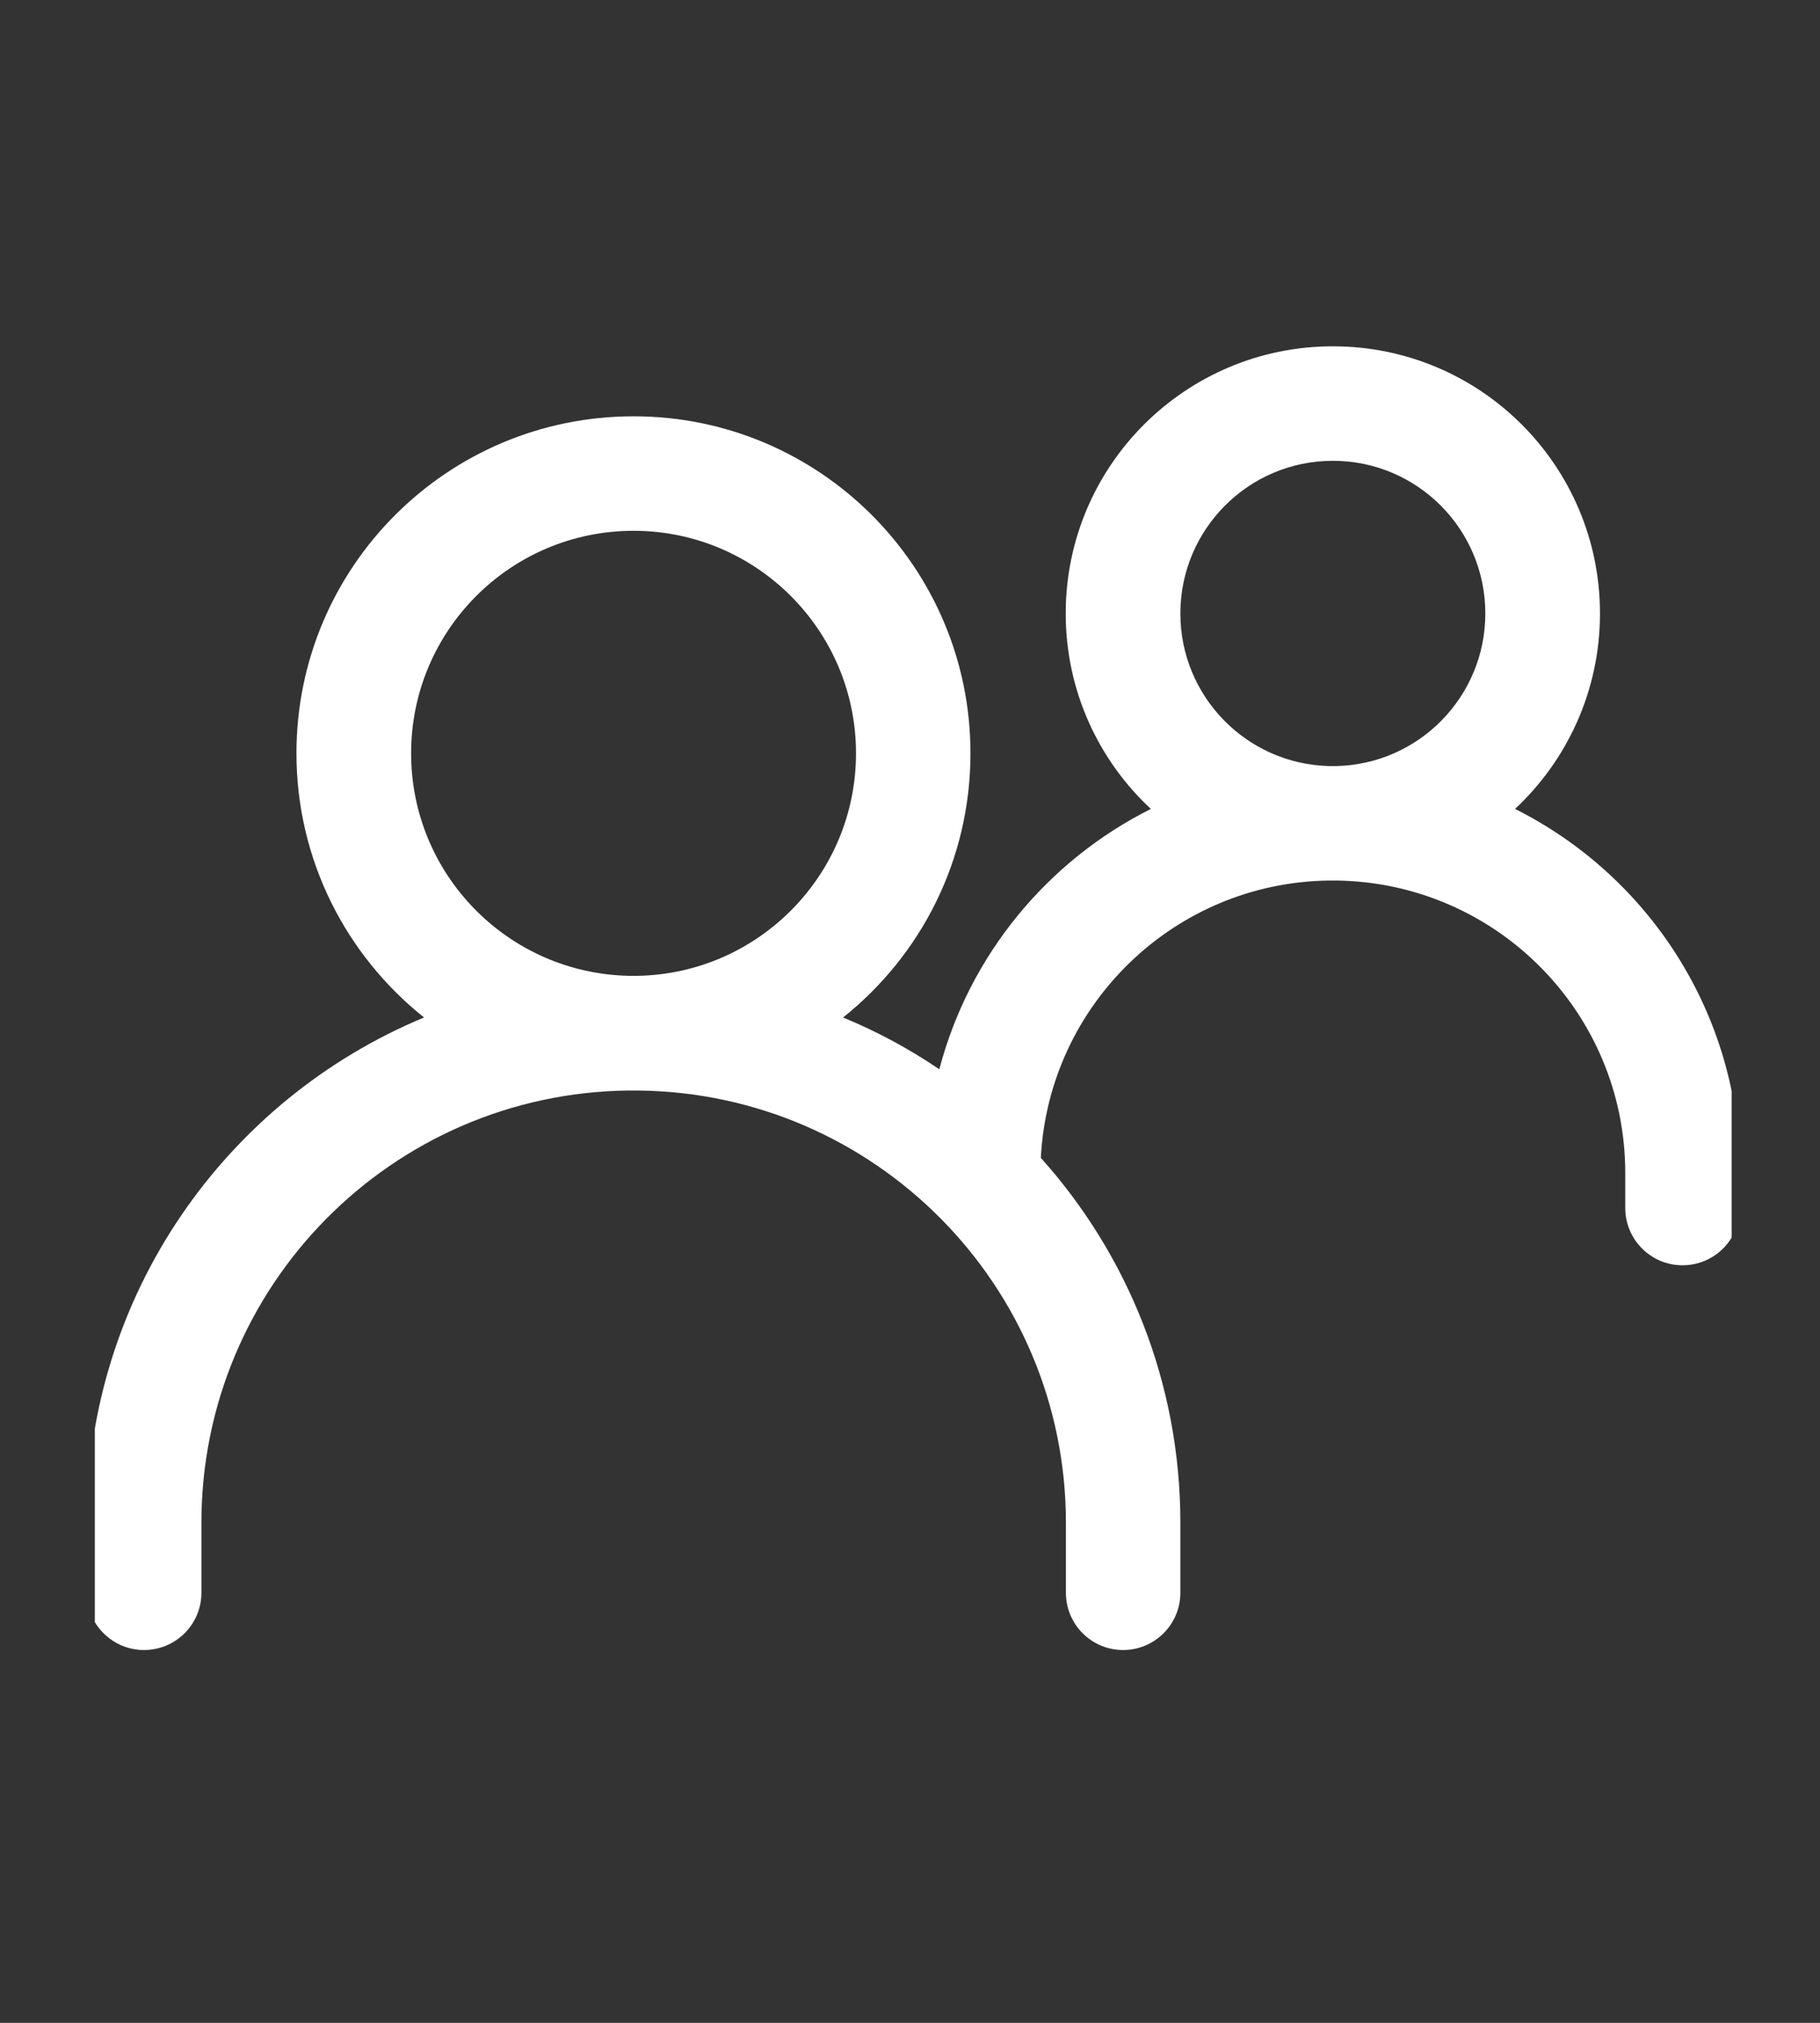 <svg width="9" height="10" viewBox="0 0 9 10" fill="none" xmlns="http://www.w3.org/2000/svg">
<rect x="0" y="0" width="9" height="10" fill="#333333" stroke="none"/>
<g clip-path="url(#clip0_482_104)">
<path fill-rule="evenodd" clip-rule="evenodd" d="M5.837 3.033C5.837 2.616 6.175 2.278 6.591 2.278C7.008 2.278 7.345 2.616 7.345 3.033C7.345 3.443 7.017 3.778 6.608 3.787C6.603 3.787 6.597 3.787 6.591 3.787C6.585 3.787 6.58 3.787 6.574 3.787C6.165 3.778 5.837 3.443 5.837 3.033ZM5.691 3.999C5.432 3.758 5.27 3.414 5.27 3.033C5.27 2.303 5.862 1.712 6.591 1.712C7.321 1.712 7.912 2.303 7.912 3.033C7.912 3.414 7.75 3.758 7.492 3.999C8.151 4.329 8.604 5.011 8.604 5.799V5.972C8.604 6.128 8.477 6.255 8.32 6.255C8.164 6.255 8.037 6.128 8.037 5.972V5.799C8.037 5.007 7.4 4.364 6.61 4.353C6.604 4.353 6.598 4.353 6.591 4.353C6.585 4.353 6.578 4.353 6.572 4.353C5.807 4.363 5.186 4.967 5.147 5.724C5.576 6.202 5.837 6.835 5.837 7.528V7.874C5.837 8.03 5.71 8.157 5.554 8.157C5.397 8.157 5.271 8.03 5.271 7.874V7.528C5.271 6.356 4.327 5.404 3.157 5.391L3.133 5.391L3.109 5.391C1.939 5.404 0.996 6.356 0.996 7.528V7.874C0.996 8.03 0.869 8.157 0.712 8.157C0.556 8.157 0.429 8.03 0.429 7.874V7.528C0.429 6.402 1.118 5.436 2.097 5.03C1.713 4.724 1.466 4.253 1.466 3.724C1.466 2.804 2.212 2.058 3.133 2.058C4.053 2.058 4.799 2.804 4.799 3.724C4.799 4.253 4.553 4.724 4.169 5.03C4.337 5.099 4.496 5.185 4.645 5.286C4.793 4.722 5.18 4.255 5.691 3.999ZM3.133 2.624C2.525 2.624 2.033 3.117 2.033 3.724C2.033 4.324 2.513 4.812 3.111 4.824L3.133 4.824L3.155 4.824C3.752 4.812 4.233 4.324 4.233 3.724C4.233 3.117 3.74 2.624 3.133 2.624Z" fill="white"/>
</g>
<defs>
<clipPath id="clip0_482_104">
<rect width="8.094" height="8.094" fill="white" transform="translate(0.469 0.943)"/>
</clipPath>
</defs>
</svg>
